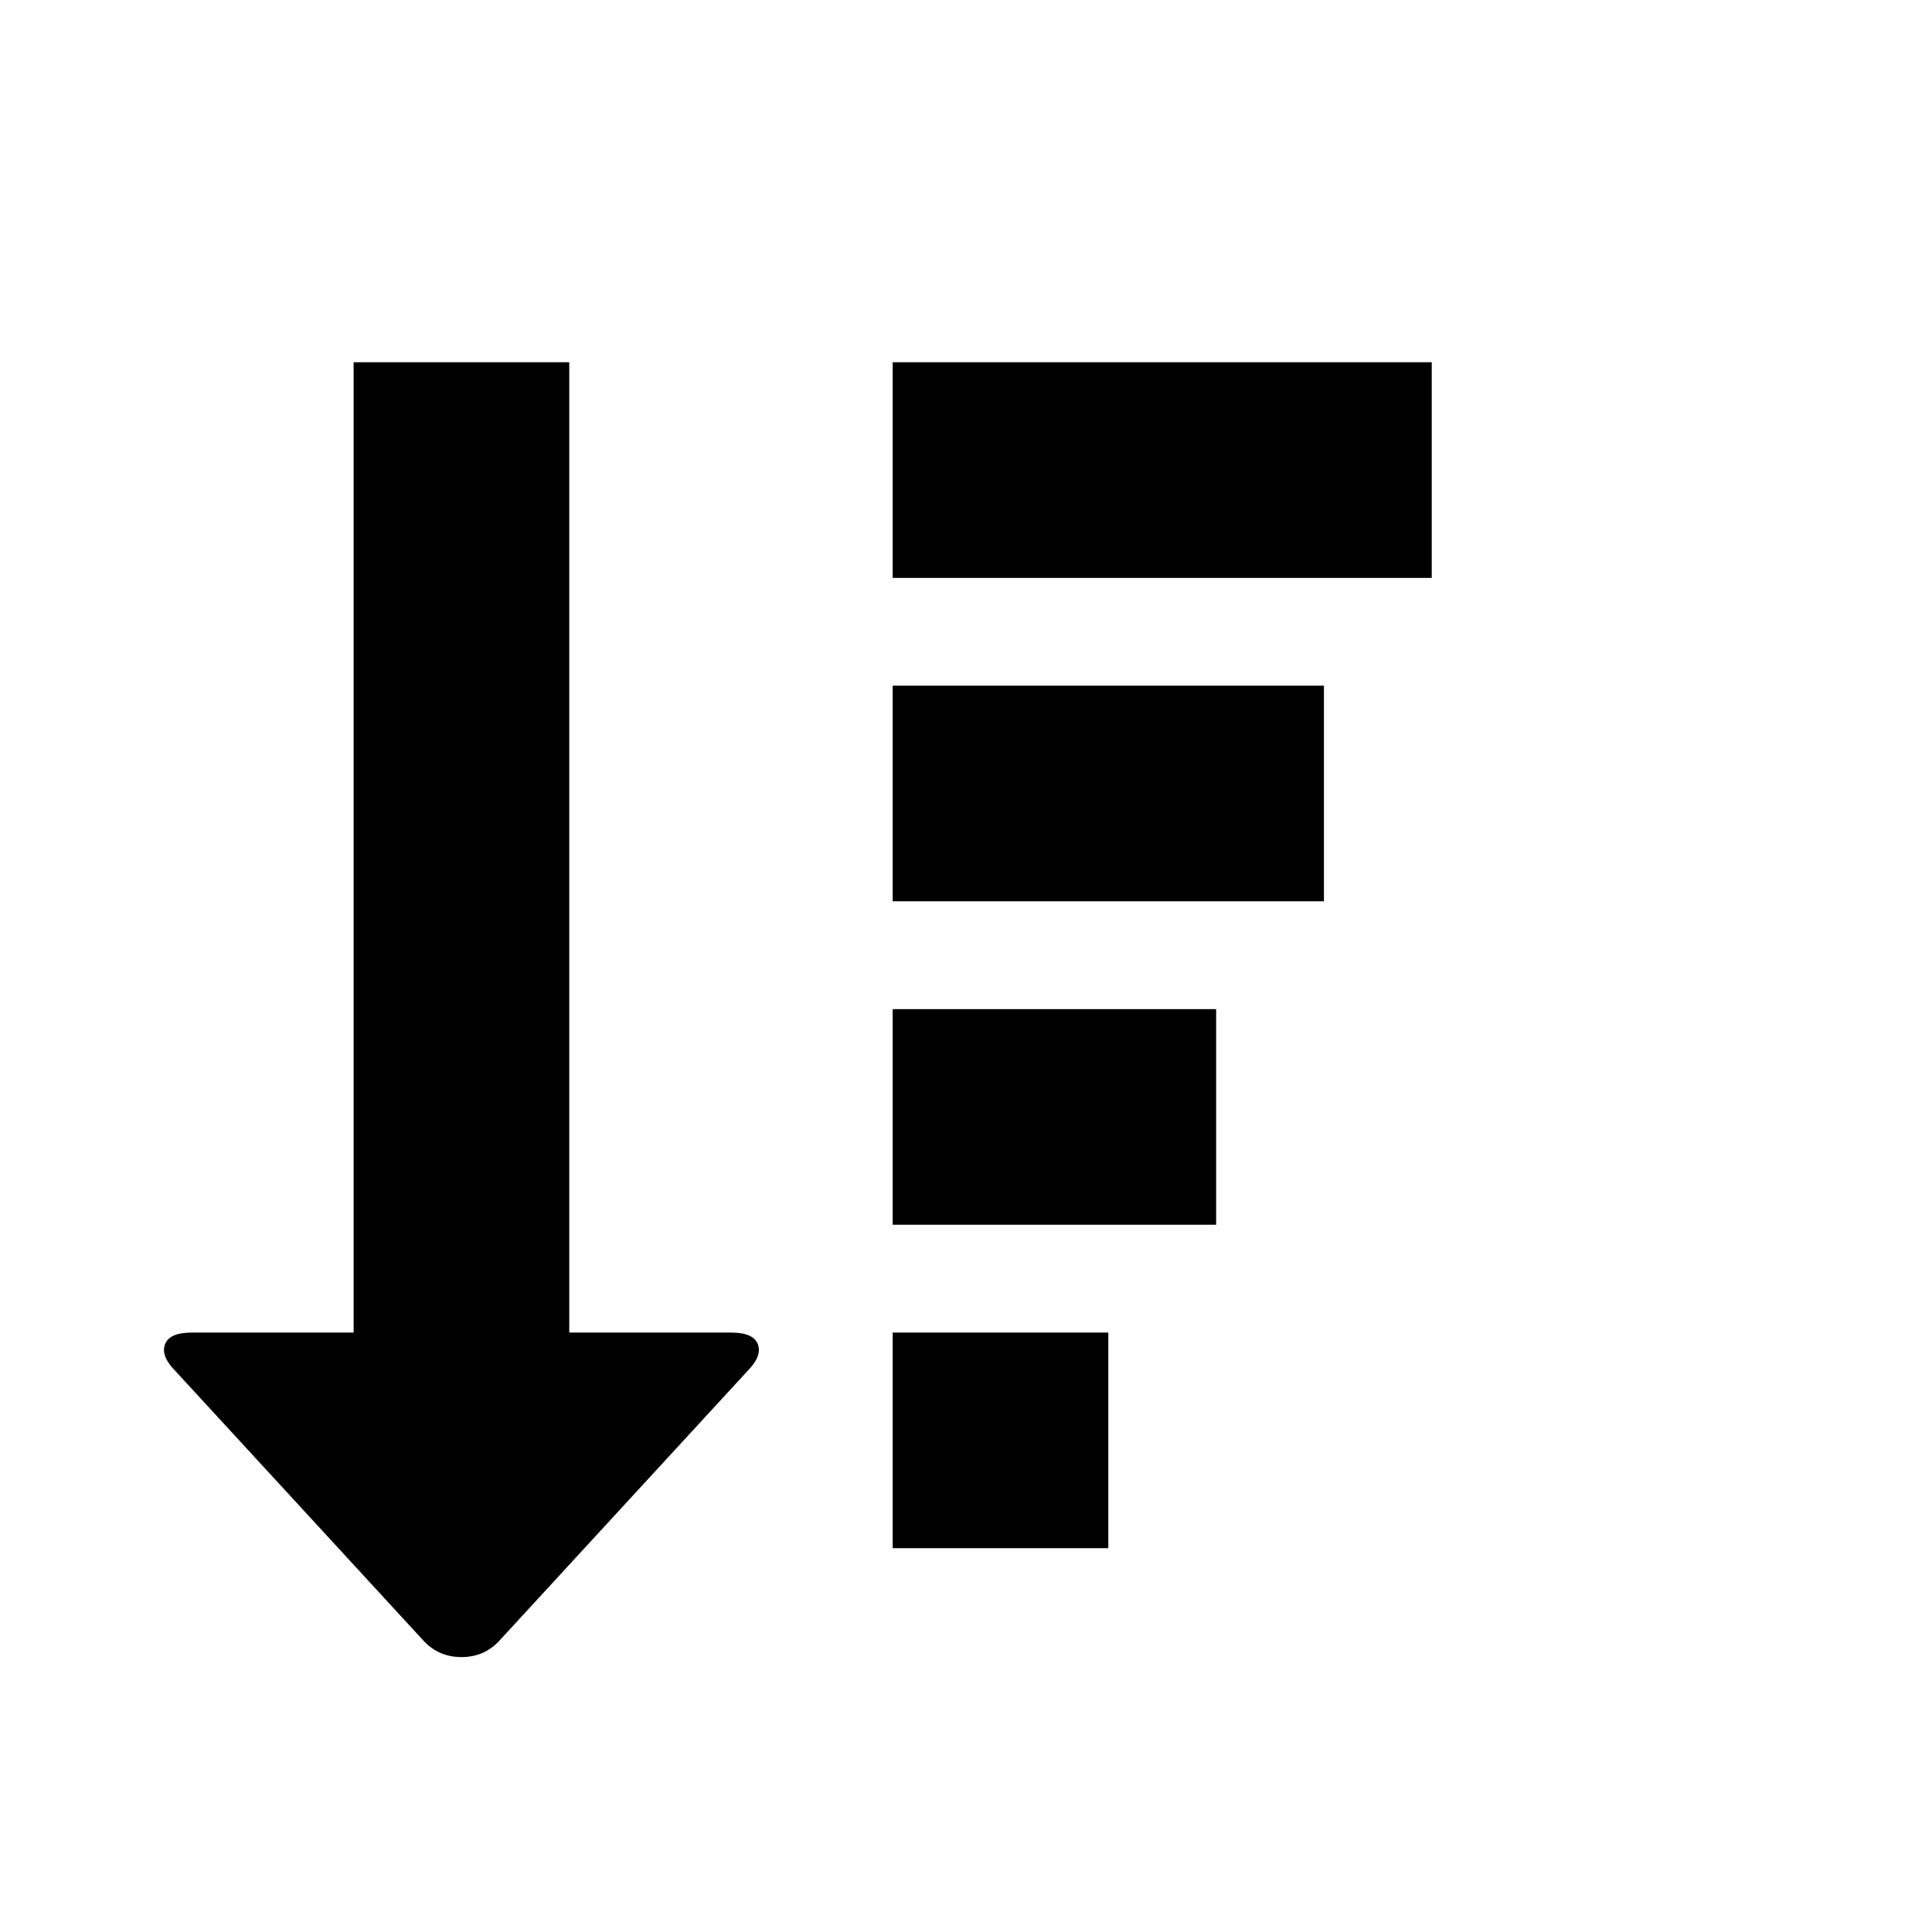 <svg viewBox="0 0 1792 1792" xmlns="http://www.w3.org/2000/svg"><path d="M528 1236h150q21 0 25 11t-10 25l-230 250q-14 15-35 15t-35-15l-230-250q-14-14-10-25t25-11h150V336h200v900zm800-700H828V336h500v200zm-100 300H828V636h400v200zm-100 300H828V936h300v200zm-100 300H828v-200h200v200z"/></svg>